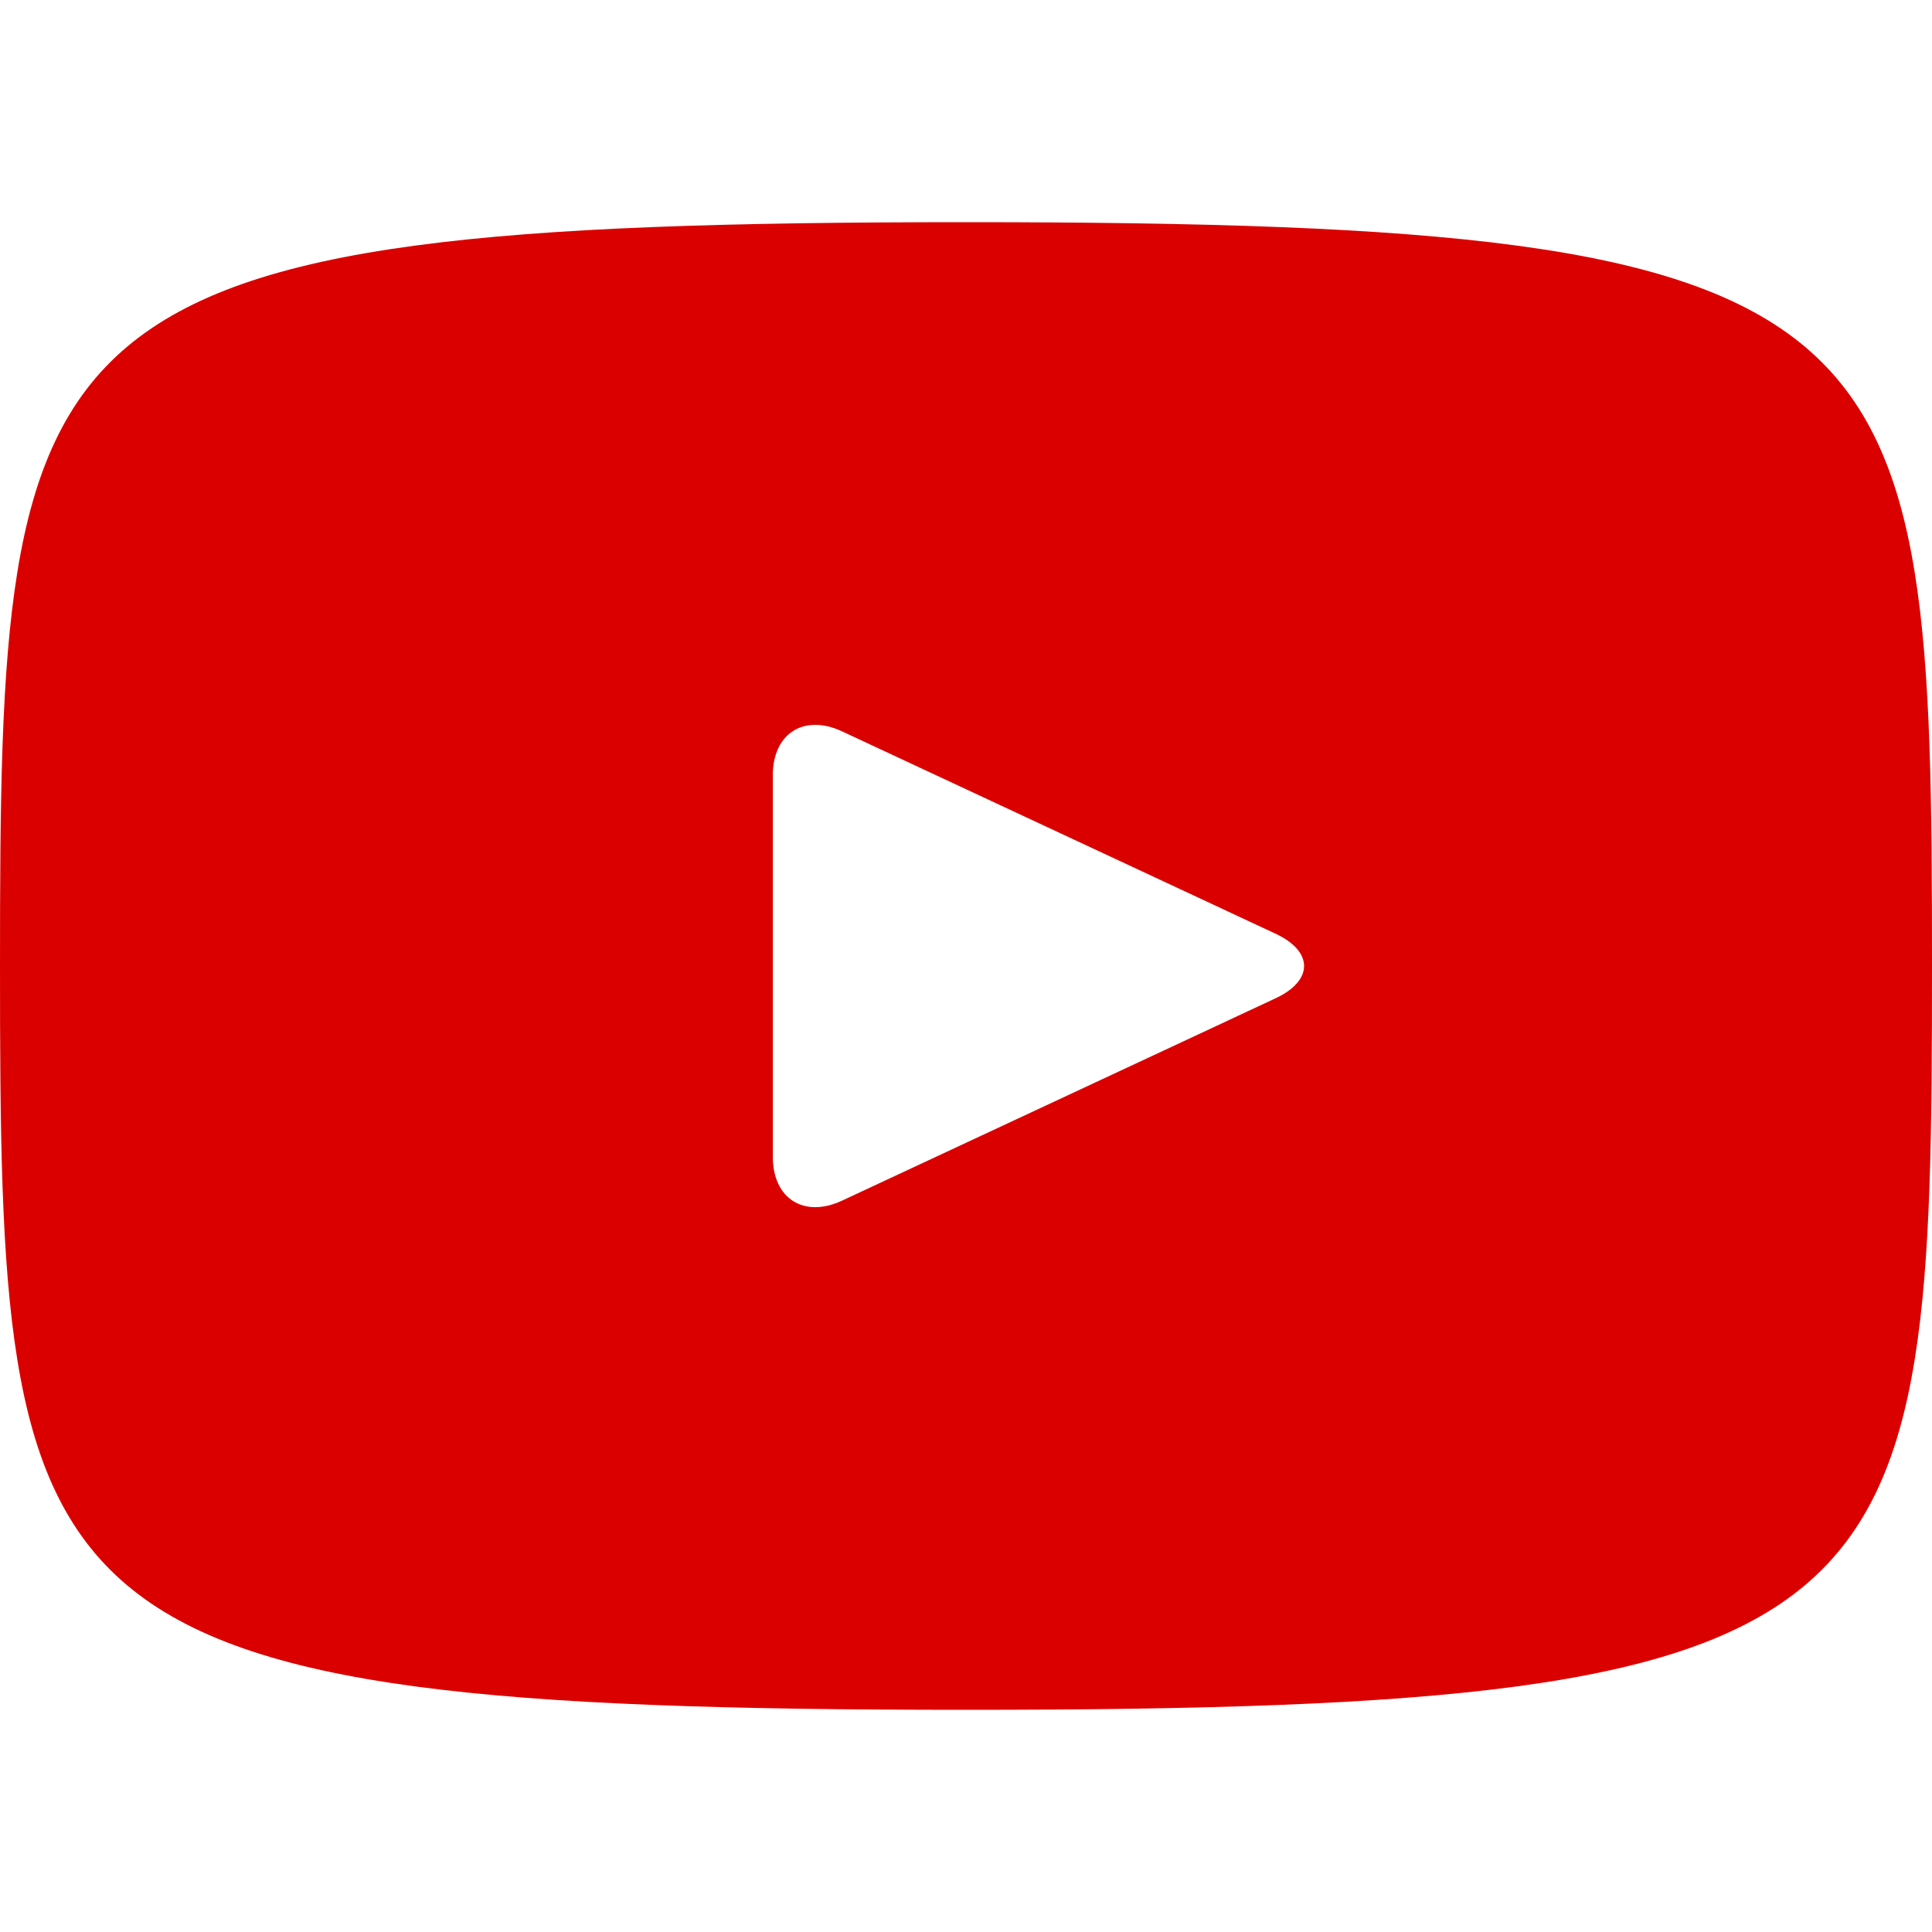<svg width="30" height="30" viewBox="0 0 30 30" fill="none" xmlns="http://www.w3.org/2000/svg">
<path d="M15 3.45C0.258 3.45 0 4.761 0 15C0 25.239 0.258 26.55 15 26.55C29.742 26.55 30 25.239 30 15C30 4.761 29.742 3.45 15 3.45ZM19.808 15.501L13.072 18.645C12.483 18.918 12 18.612 12 17.961V12.039C12 11.389 12.483 11.082 13.072 11.355L19.808 14.499C20.397 14.775 20.397 15.225 19.808 15.501Z" fill="#DB0000"/>
</svg>
